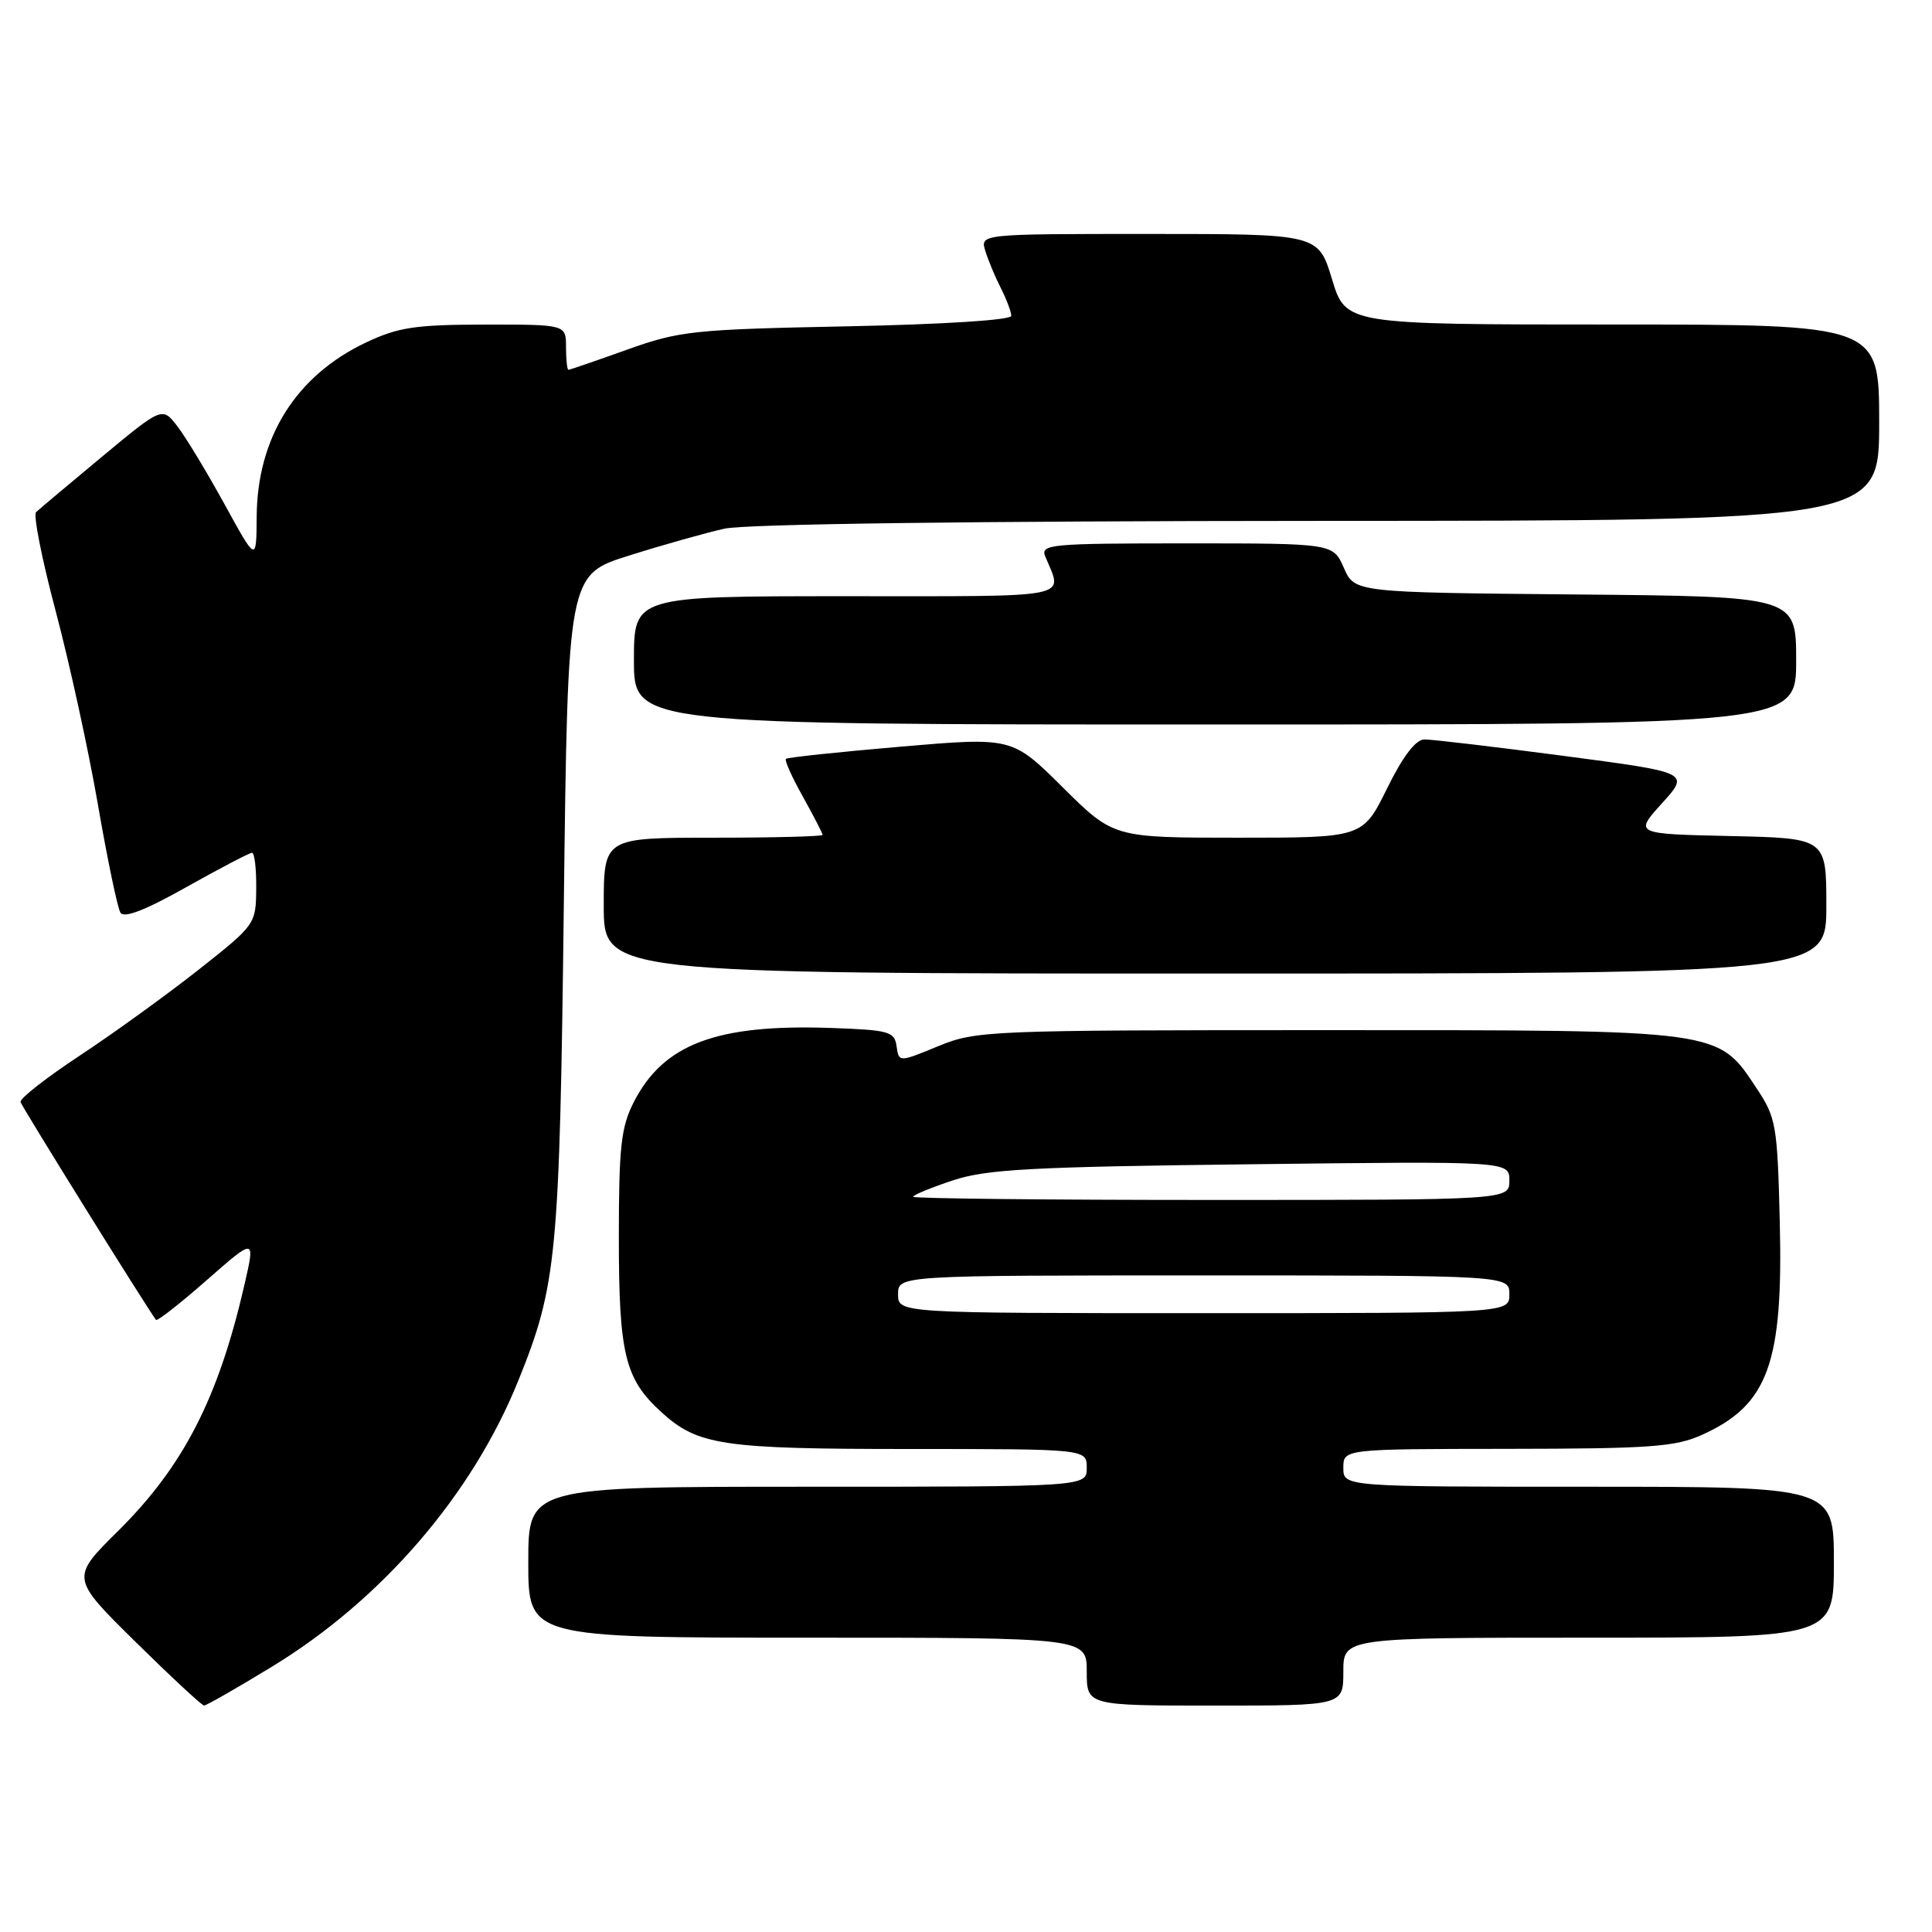 <?xml version="1.0" encoding="UTF-8" standalone="no"?>
<!DOCTYPE svg PUBLIC "-//W3C//DTD SVG 1.1//EN" "http://www.w3.org/Graphics/SVG/1.1/DTD/svg11.dtd" >
<svg xmlns="http://www.w3.org/2000/svg" xmlns:xlink="http://www.w3.org/1999/xlink" version="1.1" viewBox="0 0 256 256">
 <g >
 <path fill="currentColor"
d=" M 36.04 220.84 C 50.61 211.96 62.56 198.08 68.67 182.96 C 73.79 170.29 74.15 166.50 74.71 119.83 C 75.24 76.16 75.24 76.16 83.37 73.61 C 87.84 72.20 93.53 70.60 96.00 70.05 C 98.78 69.43 128.89 69.04 174.75 69.02 C 249.00 69.00 249.00 69.00 249.00 56.00 C 249.00 43.00 249.00 43.00 213.66 43.00 C 178.32 43.00 178.32 43.00 176.50 37.00 C 174.68 31.00 174.68 31.00 152.27 31.00 C 129.87 31.00 129.87 31.00 130.56 33.25 C 130.94 34.49 131.87 36.72 132.63 38.20 C 133.38 39.69 134.00 41.33 134.00 41.85 C 134.00 42.41 125.04 42.98 112.25 43.24 C 91.82 43.65 90.05 43.84 83.07 46.34 C 78.99 47.80 75.50 49.00 75.32 49.00 C 75.15 49.00 75.00 47.65 75.00 46.00 C 75.00 43.00 75.00 43.00 64.25 43.01 C 55.04 43.02 52.78 43.36 48.50 45.38 C 39.21 49.78 34.07 57.97 34.01 68.50 C 33.97 74.50 33.97 74.50 29.74 66.79 C 27.41 62.55 24.60 57.91 23.50 56.48 C 21.50 53.89 21.50 53.89 13.50 60.53 C 9.10 64.19 5.18 67.48 4.78 67.86 C 4.39 68.23 5.56 74.15 7.39 81.02 C 9.21 87.88 11.73 99.41 12.98 106.64 C 14.23 113.87 15.57 120.30 15.96 120.93 C 16.43 121.70 19.24 120.62 24.72 117.53 C 29.16 115.04 33.06 113.00 33.39 113.00 C 33.73 113.00 33.98 115.14 33.95 117.75 C 33.91 122.46 33.84 122.55 26.31 128.50 C 22.12 131.80 15.06 136.91 10.60 139.85 C 6.15 142.79 2.60 145.56 2.72 146.02 C 2.89 146.65 19.21 172.90 20.67 174.89 C 20.82 175.11 23.85 172.74 27.39 169.63 C 33.83 163.98 33.83 163.98 32.39 170.24 C 28.93 185.28 24.32 194.26 15.67 202.84 C 9.36 209.08 9.36 209.08 17.93 217.53 C 22.64 222.17 26.74 225.98 27.04 225.99 C 27.34 225.99 31.39 223.68 36.04 220.84 Z  M 178.00 221.50 C 178.00 217.00 178.00 217.00 210.50 217.00 C 243.00 217.00 243.00 217.00 243.00 207.00 C 243.00 197.00 243.00 197.00 210.50 197.00 C 178.00 197.00 178.00 197.00 178.00 194.50 C 178.00 192.00 178.00 192.00 199.75 191.98 C 218.76 191.96 222.01 191.72 225.58 190.10 C 234.29 186.15 236.29 180.64 235.83 161.92 C 235.52 149.17 235.34 148.10 232.84 144.33 C 227.56 136.36 228.56 136.50 176.00 136.50 C 130.82 136.50 129.35 136.56 124.30 138.63 C 119.11 140.77 119.11 140.77 118.80 138.63 C 118.53 136.68 117.80 136.48 110.11 136.21 C 94.95 135.68 87.91 138.33 83.97 146.05 C 82.29 149.36 82.00 151.96 82.00 163.99 C 82.00 179.45 82.80 182.72 87.63 187.11 C 92.48 191.53 95.68 192.00 120.65 192.00 C 144.00 192.00 144.00 192.00 144.00 194.50 C 144.00 197.00 144.00 197.00 107.00 197.00 C 70.00 197.00 70.00 197.00 70.00 207.00 C 70.00 217.00 70.00 217.00 107.00 217.00 C 144.00 217.00 144.00 217.00 144.00 221.50 C 144.00 226.00 144.00 226.00 161.00 226.00 C 178.00 226.00 178.00 226.00 178.00 221.50 Z  M 242.00 120.03 C 242.00 111.06 242.00 111.06 229.27 110.78 C 216.55 110.50 216.55 110.50 220.23 106.43 C 223.91 102.36 223.91 102.36 207.20 100.16 C 198.02 98.95 189.71 97.97 188.74 97.98 C 187.58 97.99 185.89 100.21 183.78 104.50 C 180.57 111.00 180.57 111.00 164.06 111.00 C 147.55 111.00 147.55 111.00 140.83 104.34 C 134.12 97.67 134.12 97.67 119.31 98.94 C 111.16 99.64 104.34 100.36 104.14 100.55 C 103.93 100.74 104.95 103.00 106.39 105.57 C 107.82 108.15 109.00 110.42 109.00 110.63 C 109.00 110.83 102.47 111.00 94.50 111.00 C 80.00 111.00 80.00 111.00 80.00 120.00 C 80.00 129.00 80.00 129.00 161.00 129.00 C 242.00 129.00 242.00 129.00 242.00 120.03 Z  M 238.00 87.52 C 238.00 79.03 238.00 79.03 208.75 78.77 C 179.50 78.50 179.50 78.50 178.07 75.25 C 176.64 72.00 176.64 72.00 157.21 72.00 C 139.10 72.00 137.83 72.12 138.51 73.75 C 140.83 79.39 142.78 79.00 112.12 79.00 C 84.00 79.00 84.00 79.00 84.00 87.50 C 84.00 96.00 84.00 96.00 161.00 96.00 C 238.00 96.00 238.00 96.00 238.00 87.52 Z  M 119.00 171.50 C 119.00 169.00 119.00 169.00 159.50 169.00 C 200.00 169.00 200.00 169.00 200.00 171.50 C 200.00 174.00 200.00 174.00 159.50 174.00 C 119.00 174.00 119.00 174.00 119.00 171.50 Z  M 121.00 158.58 C 121.00 158.34 123.36 157.37 126.25 156.41 C 130.71 154.93 136.63 154.61 165.75 154.27 C 200.00 153.86 200.00 153.86 200.00 156.43 C 200.00 159.00 200.00 159.00 160.50 159.00 C 138.78 159.00 121.00 158.81 121.00 158.58 Z "/>
</g>
</svg>